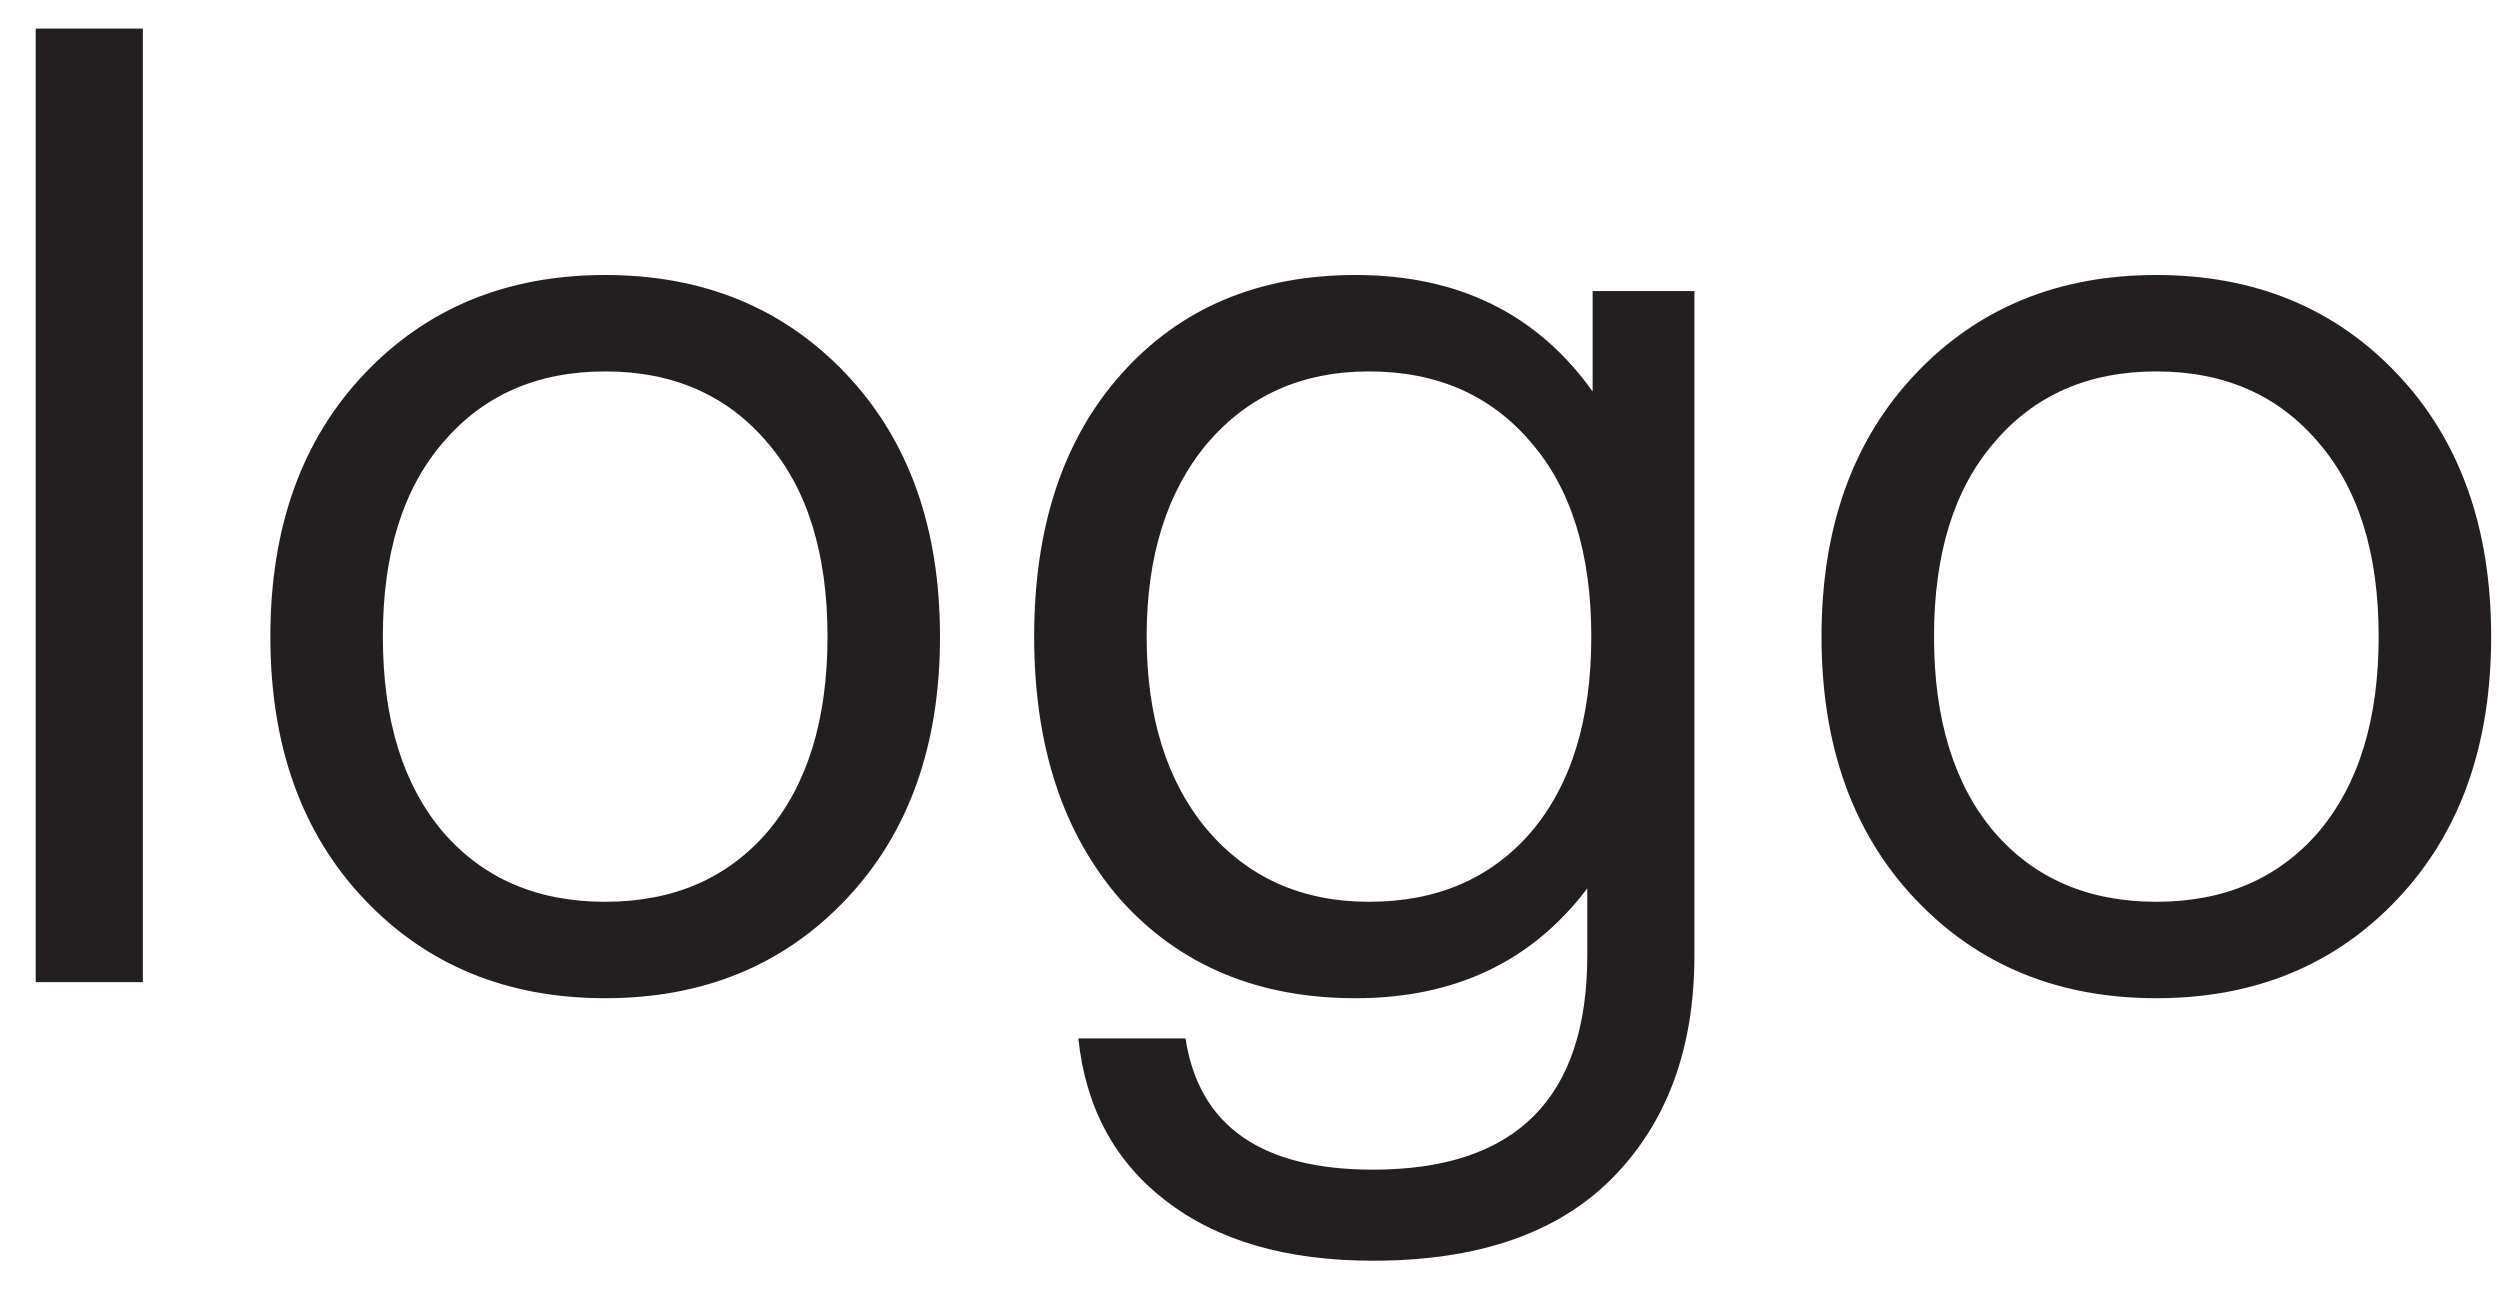 <svg width="56" height="29" viewBox="0 0 56 29" fill="none" xmlns="http://www.w3.org/2000/svg">
<path d="M0.8 22V0.64H3.2V22H0.8ZM18.956 20.14C17.556 21.62 15.756 22.36 13.556 22.36C11.356 22.36 9.556 21.62 8.156 20.14C6.756 18.66 6.056 16.7 6.056 14.26C6.056 11.82 6.756 9.86 8.156 8.38C9.556 6.9 11.356 6.16 13.556 6.16C15.756 6.16 17.556 6.9 18.956 8.38C20.356 9.86 21.056 11.82 21.056 14.26C21.056 16.7 20.356 18.66 18.956 20.14ZM9.926 18.64C10.826 19.68 12.036 20.2 13.556 20.2C15.076 20.2 16.286 19.68 17.186 18.64C18.086 17.58 18.536 16.12 18.536 14.26C18.536 12.4 18.086 10.95 17.186 9.91C16.286 8.85 15.076 8.32 13.556 8.32C12.036 8.32 10.826 8.85 9.926 9.91C9.026 10.95 8.576 12.4 8.576 14.26C8.576 16.12 9.026 17.58 9.926 18.64ZM35.675 6.52H37.955V21.4C37.955 23.48 37.345 25.14 36.125 26.38C34.905 27.62 33.115 28.24 30.755 28.24C28.815 28.24 27.265 27.79 26.105 26.89C24.965 26.01 24.315 24.8 24.155 23.26H26.555C26.855 25.22 28.255 26.2 30.755 26.2C33.955 26.2 35.555 24.6 35.555 21.4V19.9C34.315 21.54 32.585 22.36 30.365 22.36C28.185 22.36 26.435 21.63 25.115 20.17C23.815 18.69 23.165 16.72 23.165 14.26C23.165 11.8 23.815 9.84 25.115 8.38C26.435 6.9 28.185 6.16 30.365 6.16C32.665 6.16 34.435 7.03 35.675 8.77V6.52ZM30.665 20.2C32.185 20.2 33.395 19.68 34.295 18.64C35.195 17.58 35.645 16.12 35.645 14.26C35.645 12.4 35.195 10.95 34.295 9.91C33.395 8.85 32.185 8.32 30.665 8.32C29.165 8.32 27.955 8.86 27.035 9.94C26.135 11.02 25.685 12.46 25.685 14.26C25.685 16.06 26.135 17.5 27.035 18.58C27.955 19.66 29.165 20.2 30.665 20.2ZM53.702 20.14C52.302 21.62 50.502 22.36 48.302 22.36C46.102 22.36 44.302 21.62 42.902 20.14C41.502 18.66 40.802 16.7 40.802 14.26C40.802 11.82 41.502 9.86 42.902 8.38C44.302 6.9 46.102 6.16 48.302 6.16C50.502 6.16 52.302 6.9 53.702 8.38C55.102 9.86 55.802 11.82 55.802 14.26C55.802 16.7 55.102 18.66 53.702 20.14ZM44.672 18.64C45.572 19.68 46.782 20.2 48.302 20.2C49.822 20.2 51.032 19.68 51.932 18.64C52.832 17.58 53.282 16.12 53.282 14.26C53.282 12.4 52.832 10.95 51.932 9.91C51.032 8.85 49.822 8.32 48.302 8.32C46.782 8.32 45.572 8.85 44.672 9.91C43.772 10.95 43.322 12.4 43.322 14.26C43.322 16.12 43.772 17.58 44.672 18.64Z" fill="#231F20"/>
</svg>
